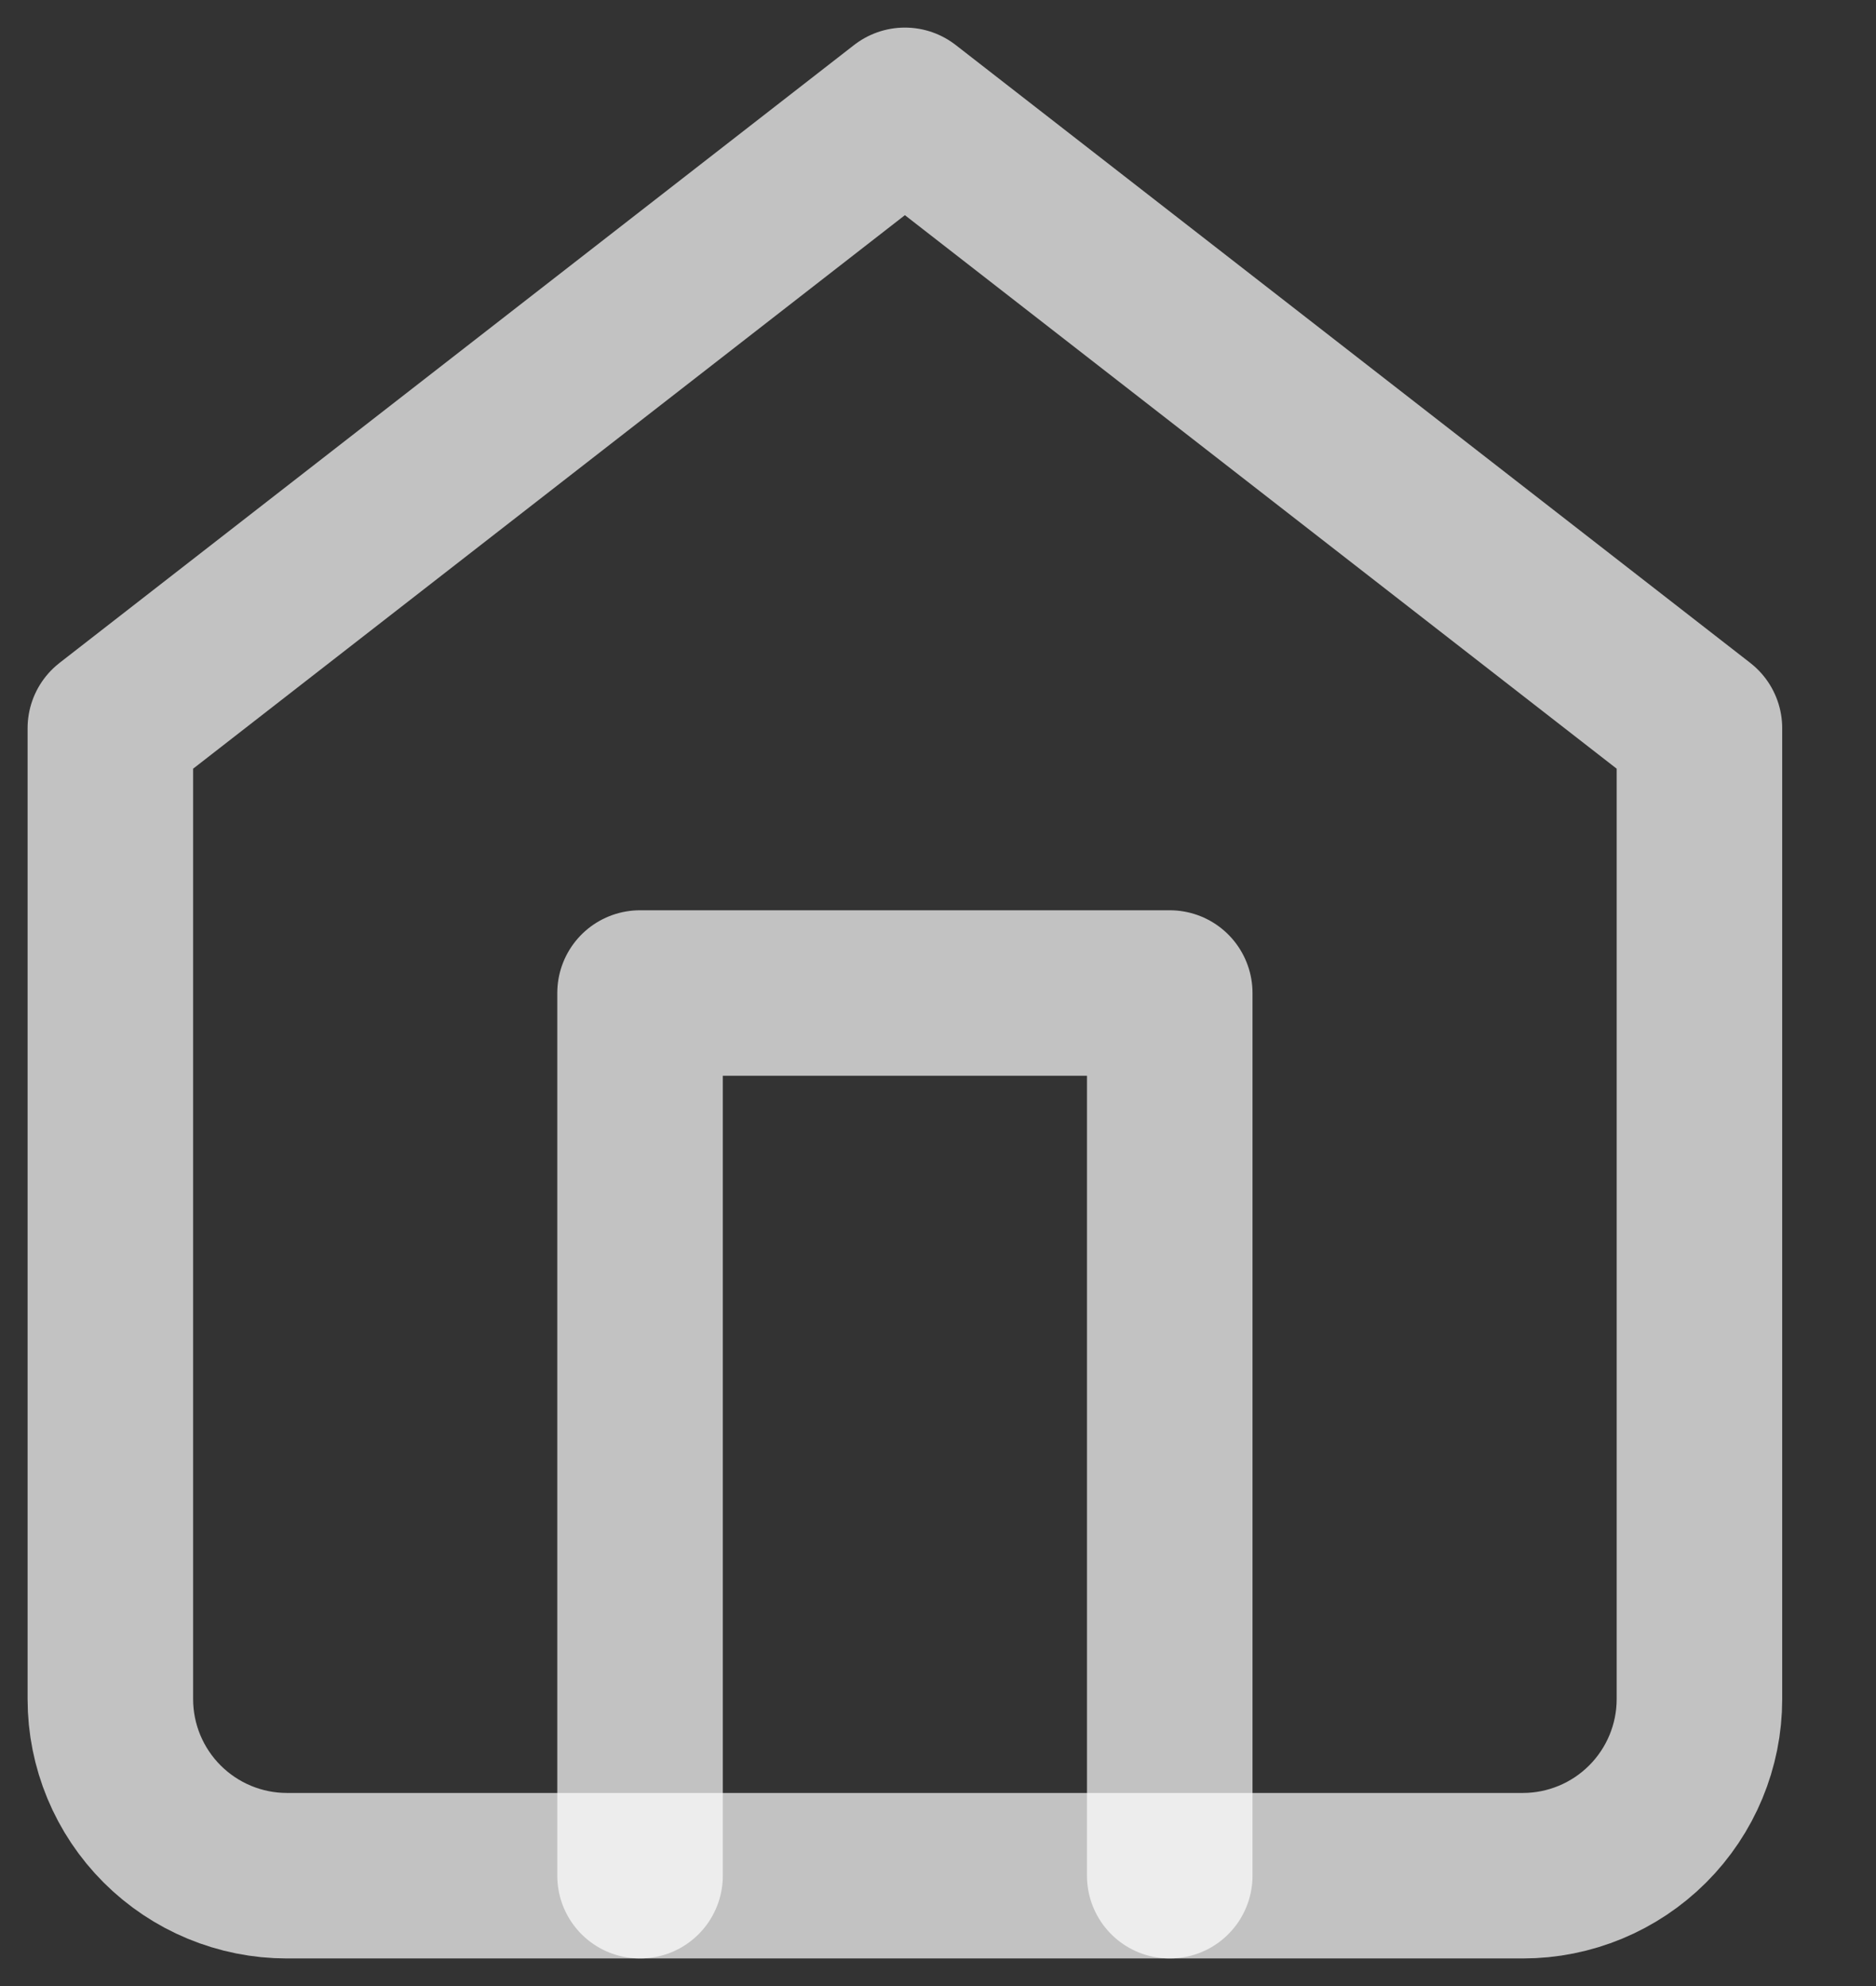 <svg width="17" height="18" viewBox="0 0 17 18" fill="none" xmlns="http://www.w3.org/2000/svg">
<rect x="0" y="0" width="17" height="18" fill="#333333" stroke="none"/>
<path d="M1 6.6L8.2 1L15.4 6.6V15.4C15.4 15.824 15.231 16.231 14.931 16.531C14.631 16.831 14.224 17 13.8 17H2.6C2.176 17 1.769 16.831 1.469 16.531C1.169 16.231 1 15.824 1 15.4V6.6Z" stroke="white" stroke-opacity="0.7" stroke-width="1.5" stroke-linecap="round" stroke-linejoin="round"/>
<path d="M5.8 17V9H10.6V17" stroke="white" stroke-opacity="0.7" stroke-width="1.5" stroke-linecap="round" stroke-linejoin="round"/>
</svg>
